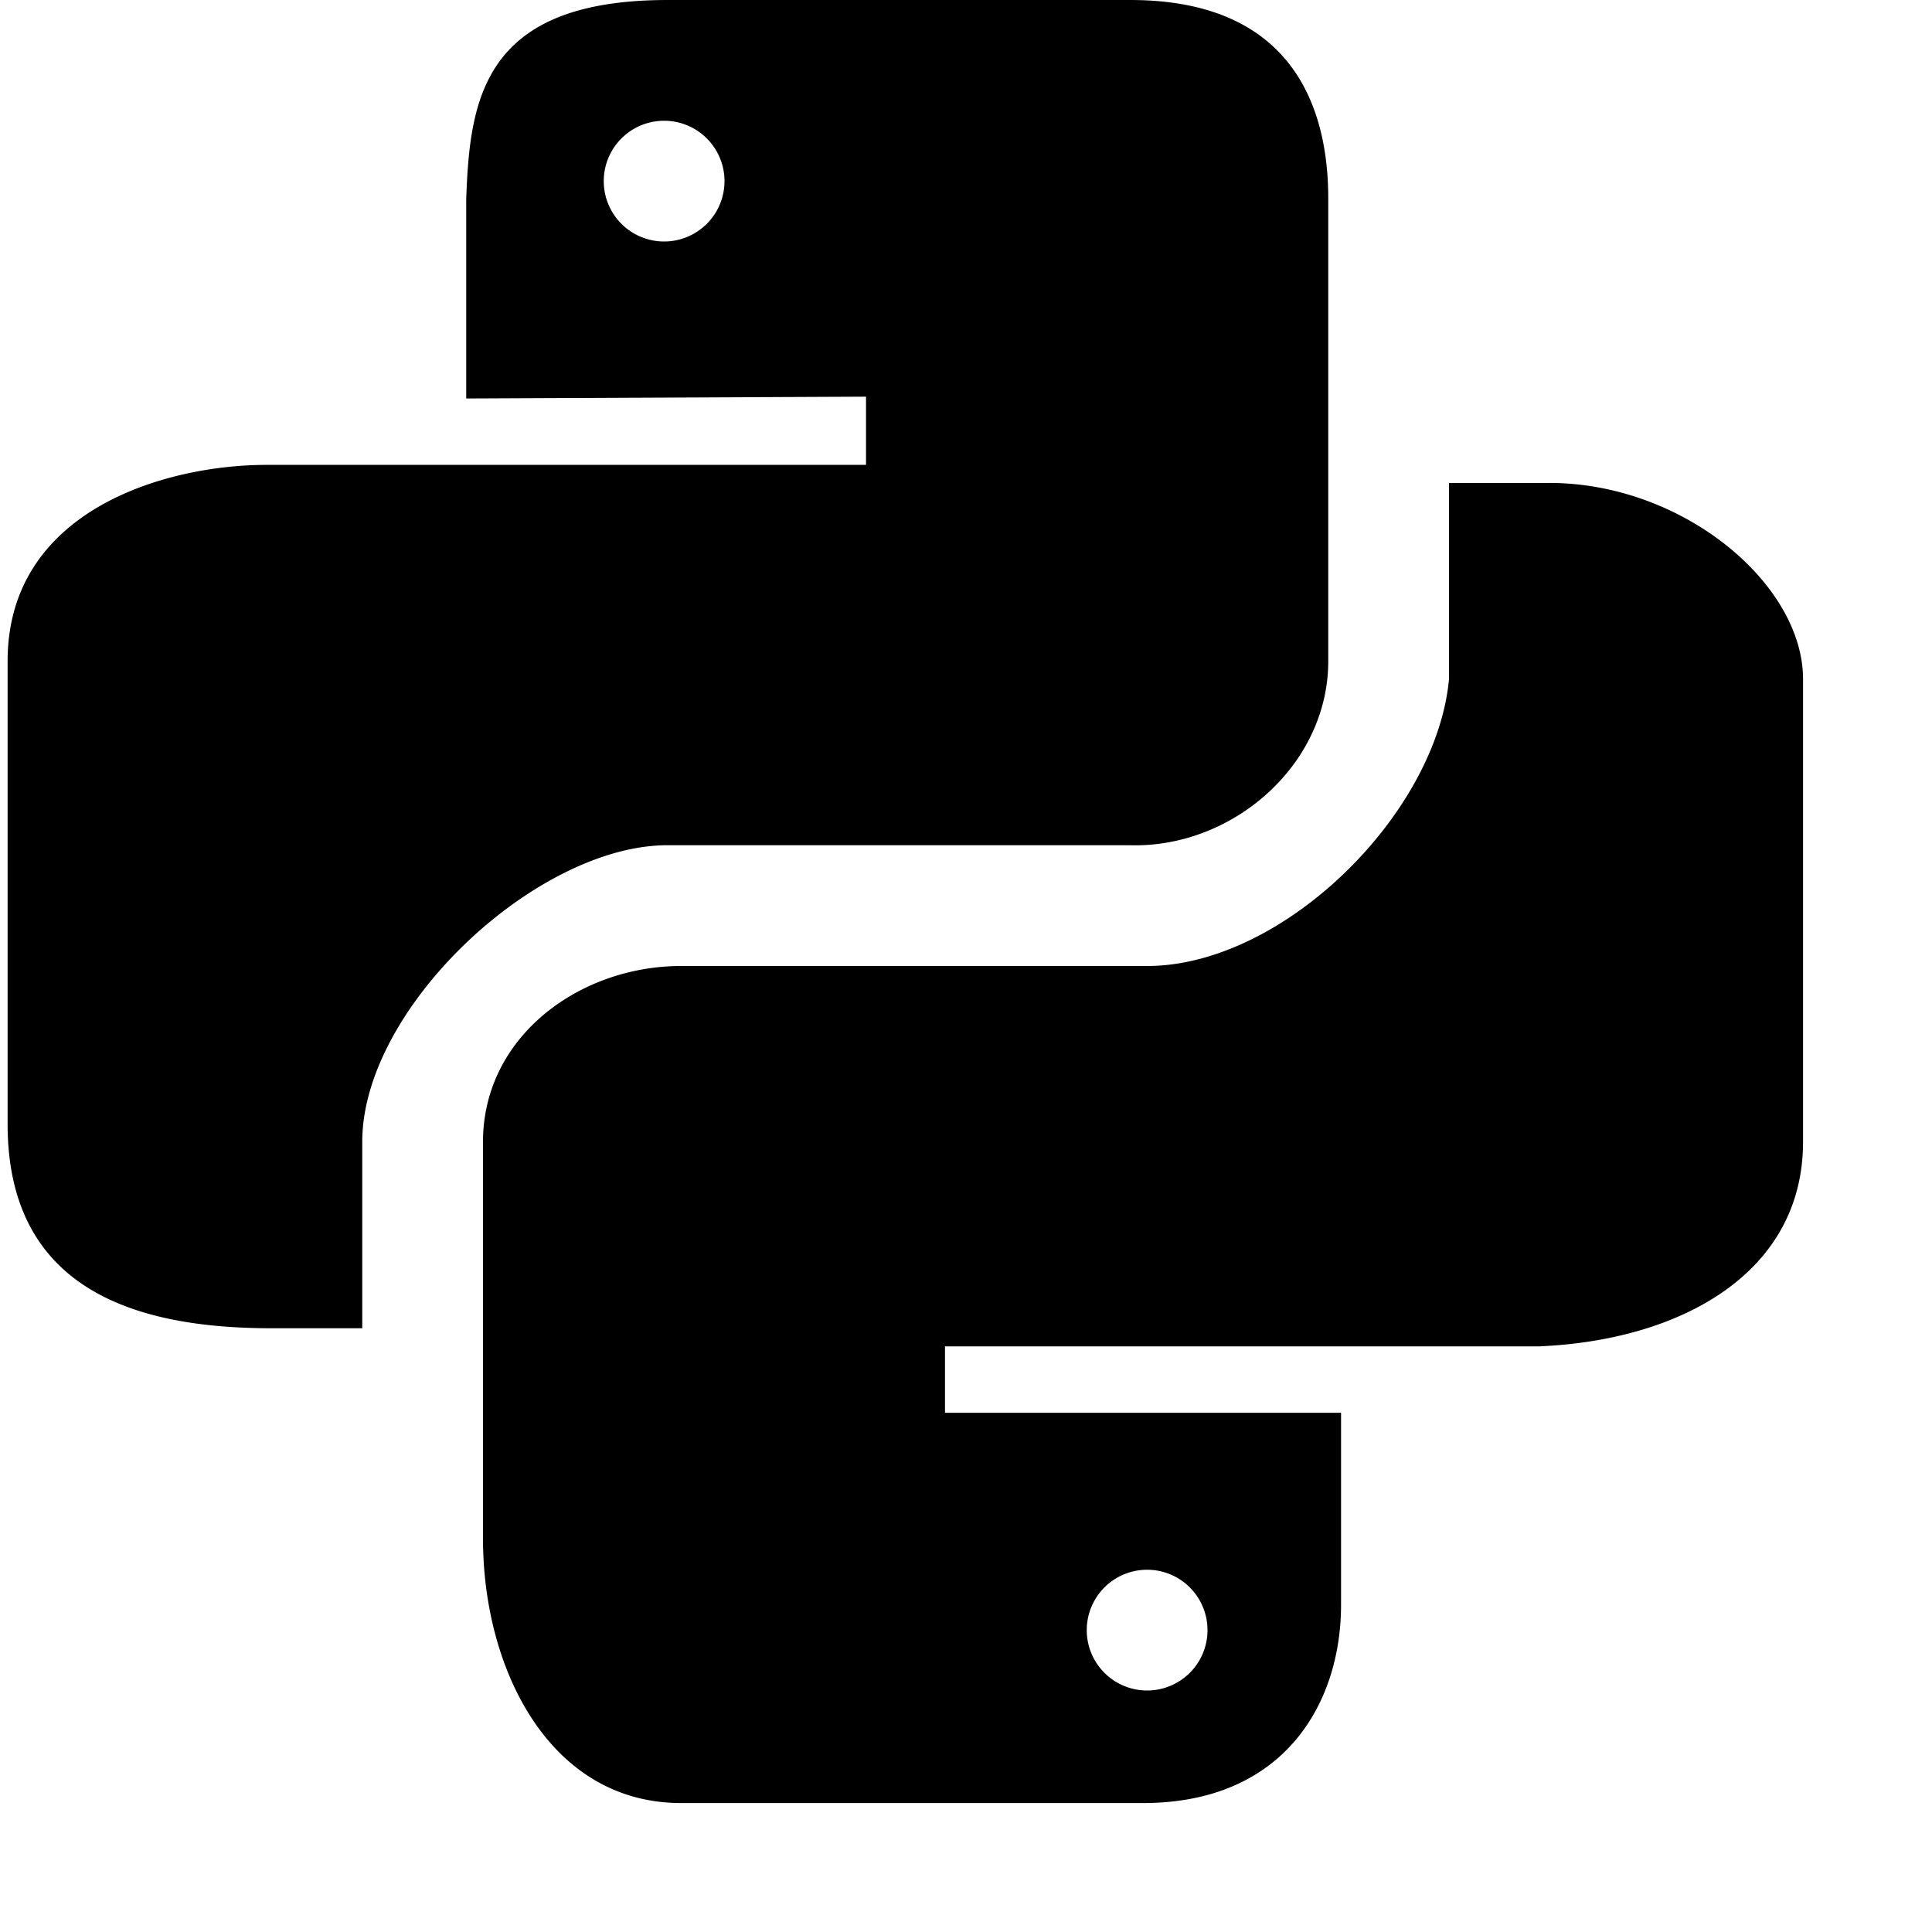 <svg xmlns="http://www.w3.org/2000/svg" viewBox="0 0 16 16" width="16px" height="16px"><g><path fill-rule="evenodd" d="M12.795 4c1.121-.019 2.137.827 2.137 1.624v3.832c0 1.09-1.017 1.645-2.187 1.694H7.826v.55h3.28v1.59c0 .82-.475 1.642-1.64 1.642H5.64c-1.083 0-1.64-1.1-1.64-2.19V9.456C4 8.583 4.802 8 5.64 8H9.5c1.124 0 2.396-1.255 2.5-2.376V4zM9.5 13a.5.5 0 100 1 .5.5 0 000-1zM9.36 0C10.801 0 11 1.024 11 1.643v3.833c0 .857-.79 1.547-1.64 1.524H5.5C4.419 7.023 3 8.356 3 9.456V11h-.75C1.172 11 .063 10.71.063 9.309V5.476c0-1.256 1.316-1.626 2.143-1.626h4.966v-.565L3.861 3.3V1.65C3.89.821 4 0 5.53 0zM5.5 1a.5.5 0 100 1 .5.5 0 000-1z"></path></g></svg>
